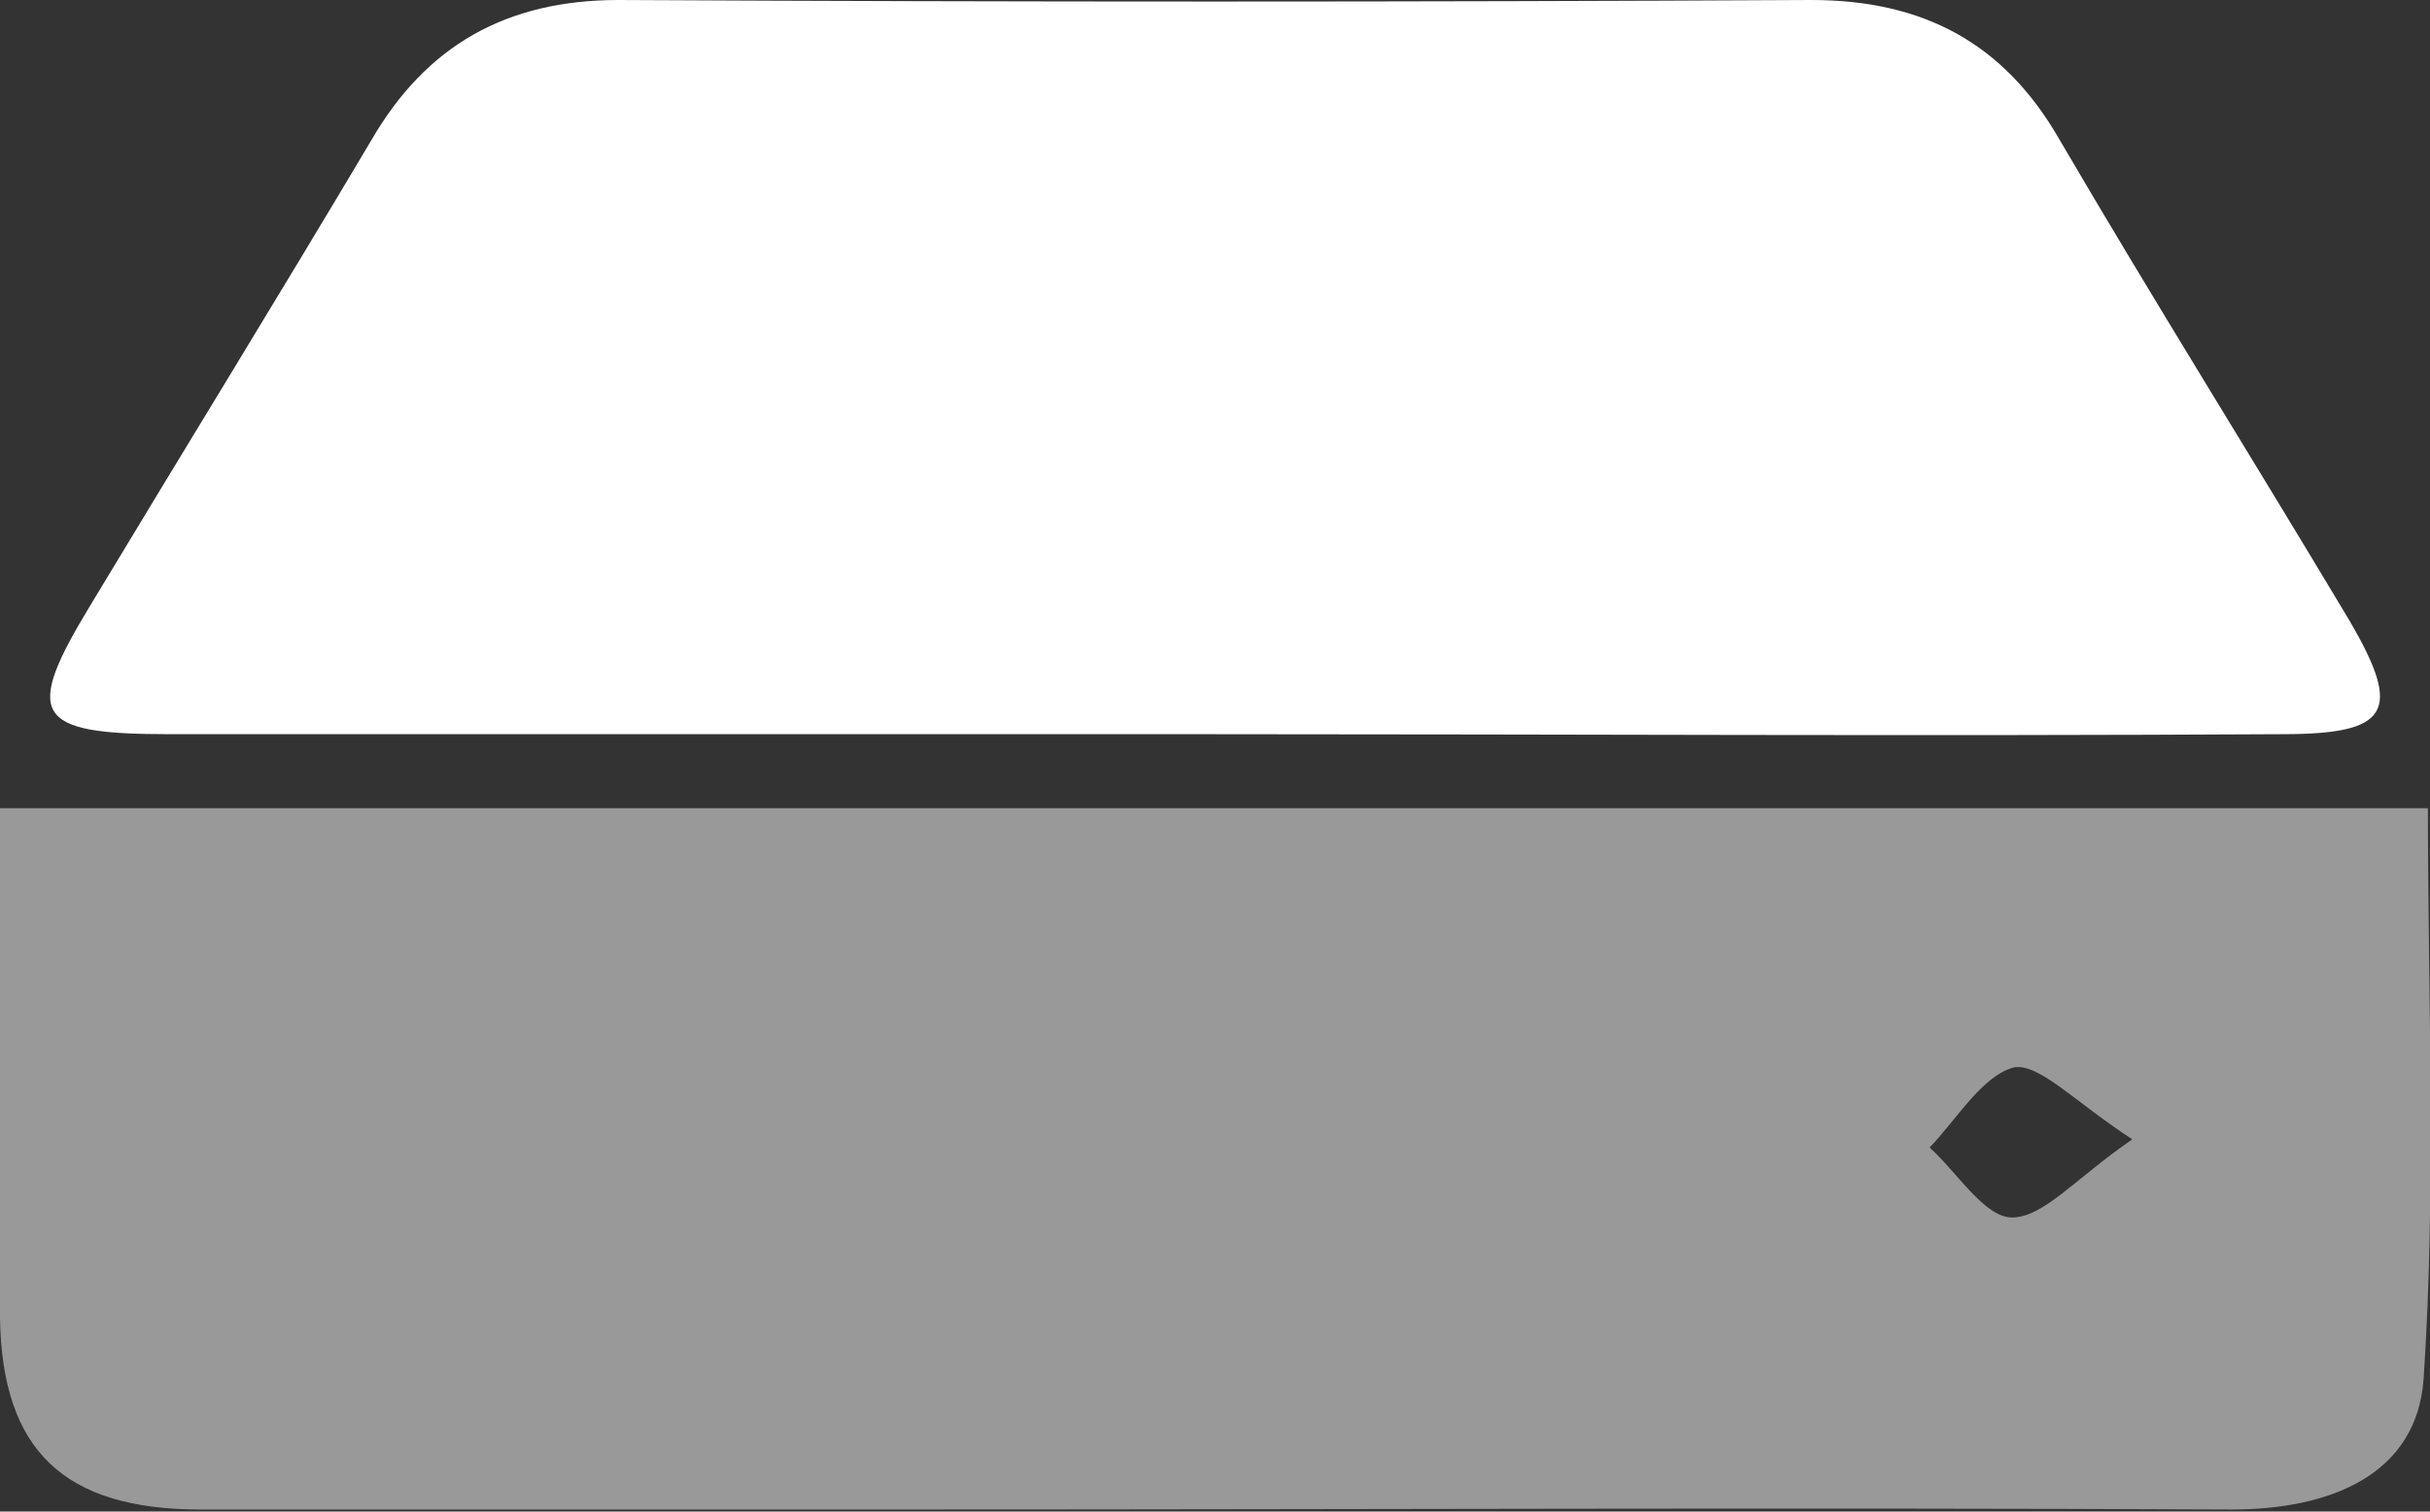<svg width="45" height="28" viewBox="0 0 45 28" fill="none" xmlns="http://www.w3.org/2000/svg">
<rect x="0" y="0" width="45" height="28" fill="#333333" stroke="none"/>
<g clip-path="url(#clip0_55_52)">
<path d="M44.961 14.971C44.961 18.438 45.117 21.981 44.883 25.524C44.765 27.314 43.163 27.962 41.325 27.962C33.232 27.924 25.178 27.962 17.085 27.962C12.628 27.962 8.171 27.962 3.714 27.962C1.173 27.962 0.039 26.857 0 24.419C0 21.219 0 18.057 0 14.971C15.091 14.971 29.909 14.971 44.961 14.971ZM39.487 21.105C38.432 20.419 37.767 19.695 37.298 19.771C36.712 19.924 36.242 20.724 35.734 21.257C36.242 21.714 36.751 22.552 37.259 22.552C37.845 22.552 38.432 21.829 39.487 21.105Z" fill="white" fill-opacity="0.5"/>
<path d="M22.324 13.6C15.912 13.6 9.54 13.6 3.128 13.6C0.626 13.6 0.43 13.257 1.681 11.2C3.401 8.343 5.161 5.486 6.881 2.59C7.898 0.838 9.383 0 11.455 0C18.805 0.038 26.195 0.038 33.545 0C35.617 0 37.102 0.8 38.119 2.552C39.878 5.562 41.716 8.495 43.514 11.505C44.492 13.181 44.257 13.6 42.263 13.6C35.617 13.638 28.971 13.6 22.324 13.6Z" fill="white"/>
</g>
<defs>
<clipPath id="clip0_55_52">
<rect width="45" height="28" fill="white"/>
</clipPath>
</defs>
</svg>
